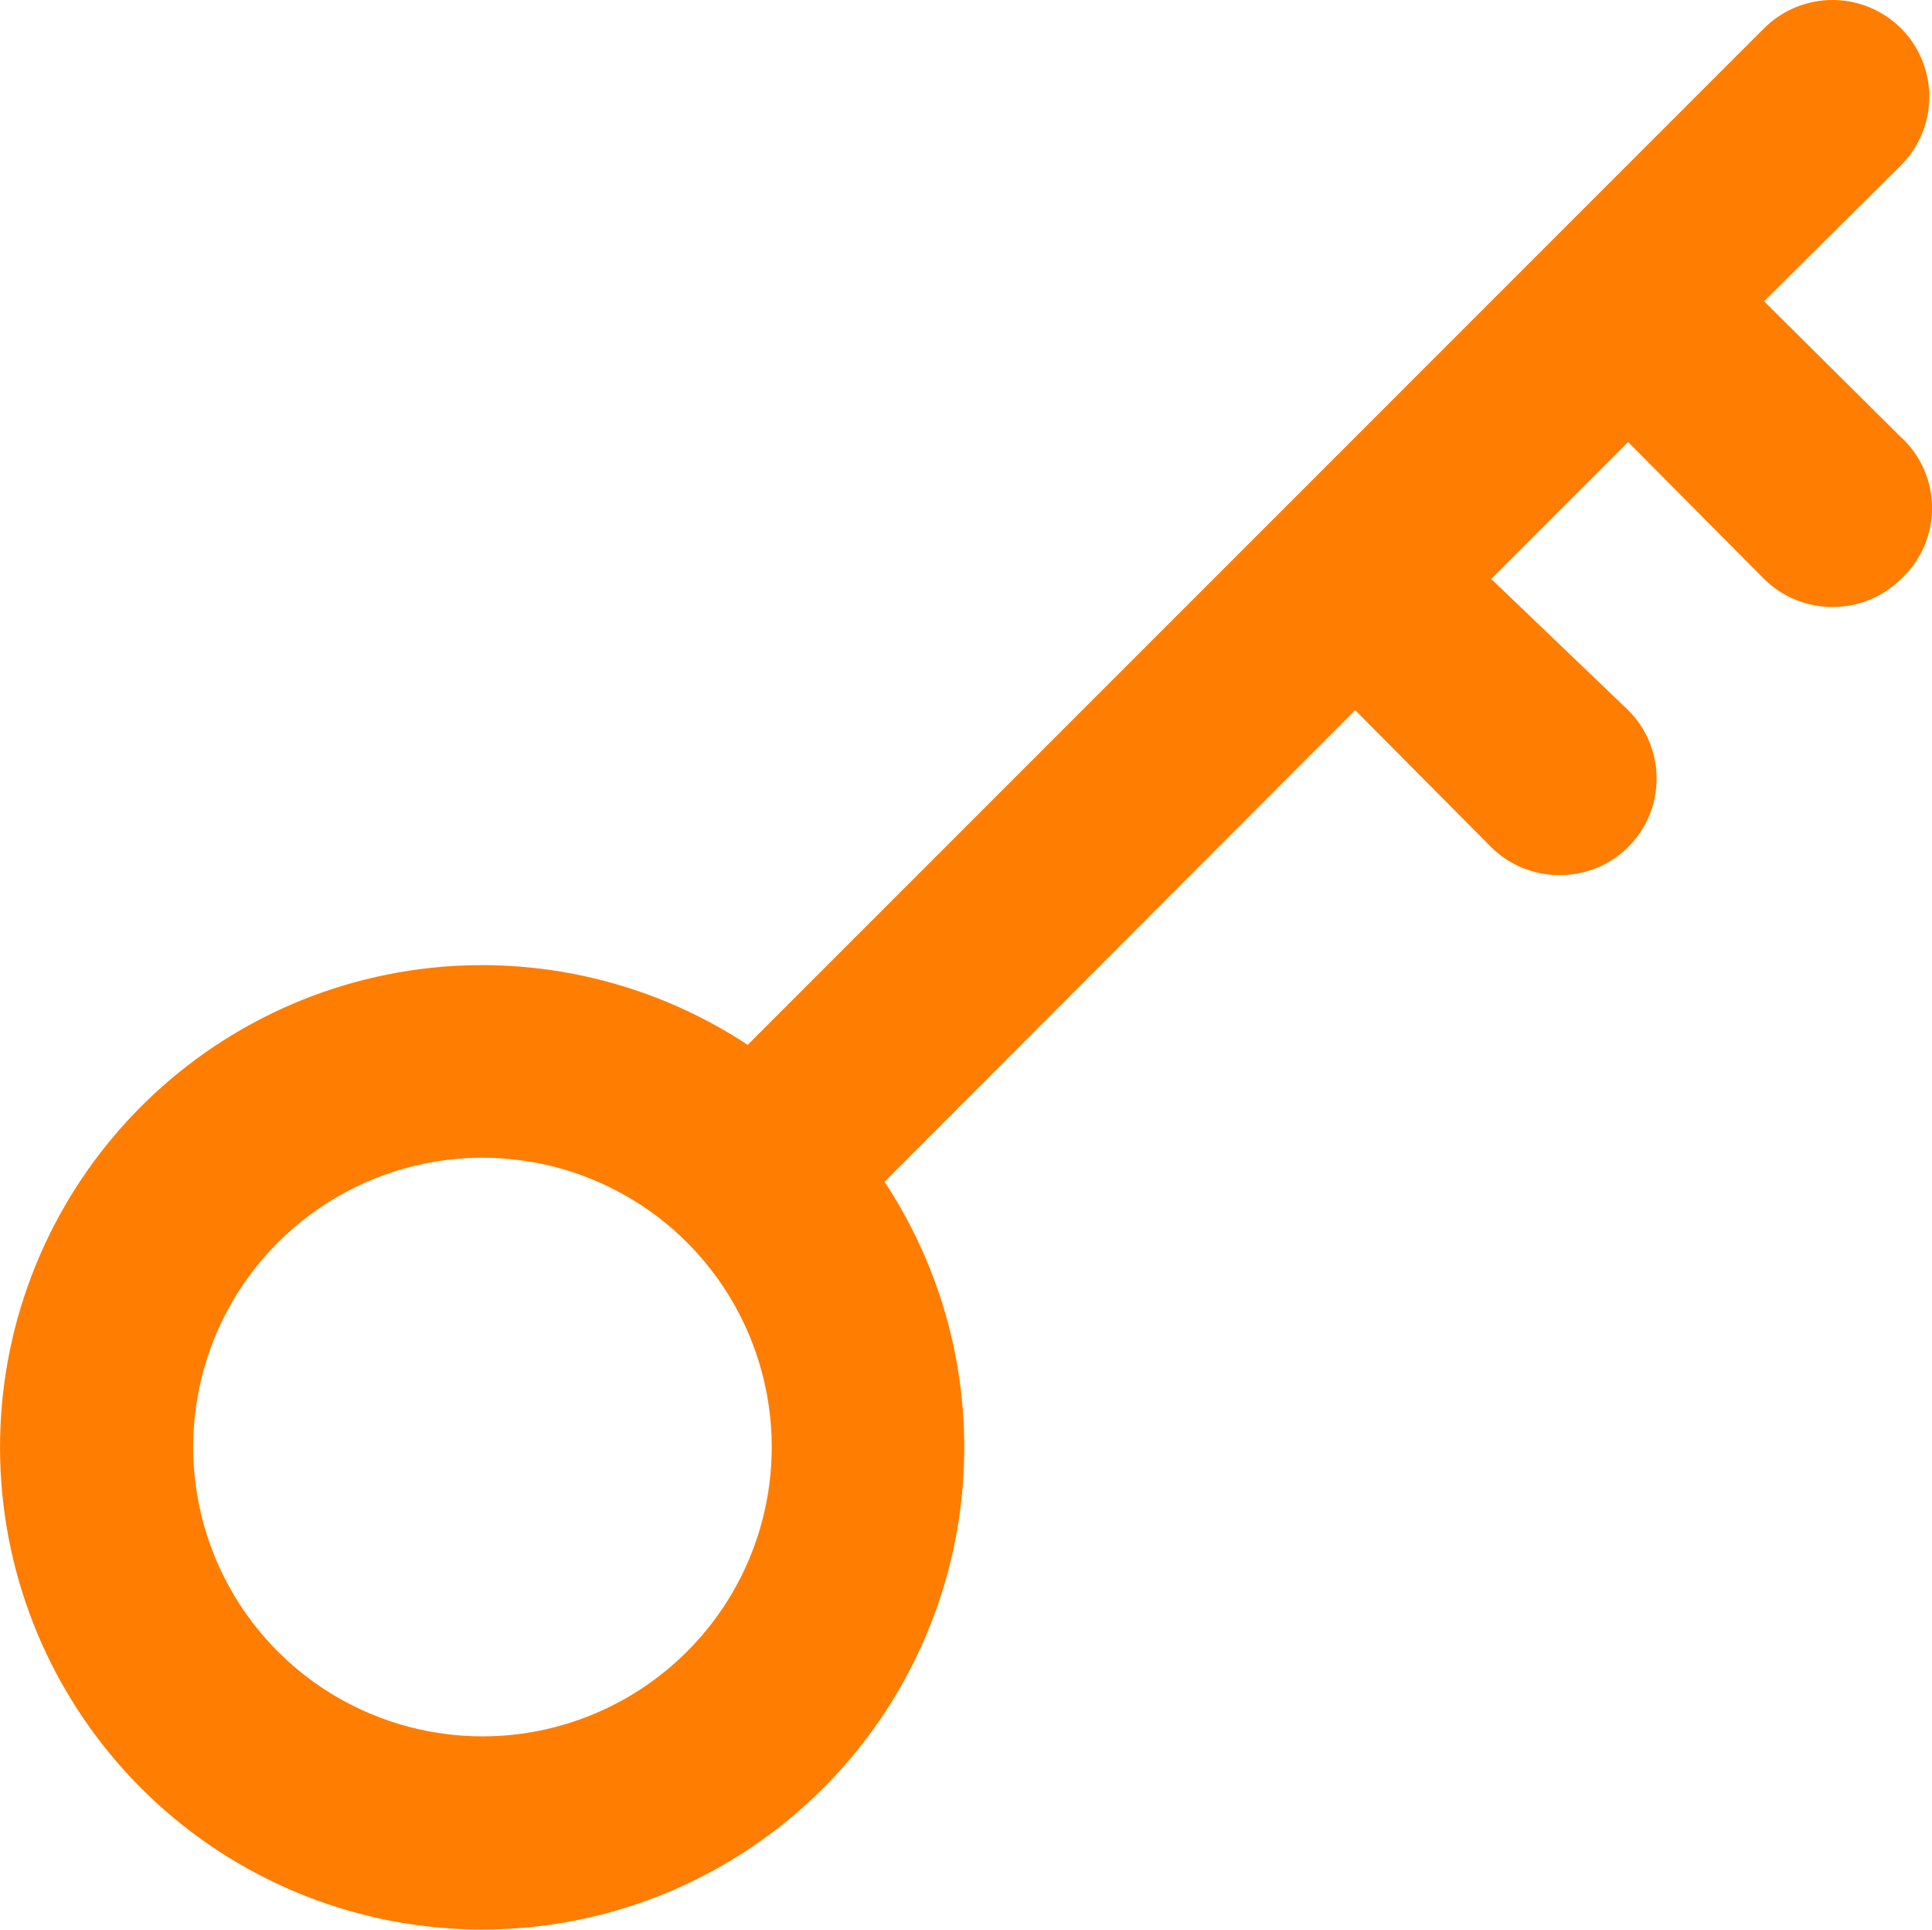 <?xml version="1.0" encoding="UTF-8" standalone="no"?>
<svg
   width="26.714"
   height="26.677"
   viewBox="0 0 26.714 26.677"
   fill="none"
   version="1.1"
   id="svg2347"
   sodipodi:docname="ic_RestroomKeyOrange.svg"
   xmlns:inkscape="http://www.inkscape.org/namespaces/inkscape"
   xmlns:sodipodi="http://sodipodi.sourceforge.net/DTD/sodipodi-0.dtd"
   xmlns="http://www.w3.org/2000/svg"
   xmlns:svg="http://www.w3.org/2000/svg">
  <defs
     id="defs2351" />
  <sodipodi:namedview
     id="namedview2349"
     pagecolor="#ffffff"
     bordercolor="#000000"
     borderopacity="0.25"
     inkscape:showpageshadow="2"
     inkscape:pageopacity="0.0"
     inkscape:pagecheckerboard="0"
     inkscape:deskcolor="#d1d1d1"
     showgrid="false" />
  <path
     d="m 26.285,6.045 -1.893,-1.88 1.893,-1.88 c 0.251,-0.251 0.392,-0.592 0.392,-0.947 0,-0.355 -0.141,-0.696 -0.392,-0.947 C 26.034,0.141 25.693,0 25.338,0 c -0.355,0 -0.696,0.141 -0.947,0.392 l -14.053,14.053 c -1.379,-0.909 -3.046,-1.275 -4.678,-1.026 -1.633,0.249 -3.115,1.096 -4.159,2.376 -1.044,1.28 -1.576,2.901 -1.492,4.551 0.083,1.65 0.776,3.209 1.944,4.377 1.168,1.168 2.728,1.861 4.377,1.944 1.65,0.084 3.271,-0.448 4.551,-1.492 1.28,-1.044 2.126,-2.526 2.376,-4.159 0.249,-1.633 -0.116,-3.3 -1.026,-4.678 l 6.507,-6.52 1.88,1.893 c 0.125,0.124 0.272,0.221 0.435,0.288 0.162,0.066 0.336,0.1 0.512,0.099 0.175,0.001 0.349,-0.033 0.512,-0.099 0.163,-0.066 0.31,-0.164 0.435,-0.288 0.125,-0.124 0.224,-0.271 0.292,-0.434 0.068,-0.163 0.102,-0.337 0.102,-0.513 0,-0.176 -0.035,-0.35 -0.102,-0.513 -0.068,-0.162 -0.167,-0.31 -0.292,-0.434 l -1.893,-1.813 1.893,-1.893 1.88,1.893 c 0.125,0.124 0.272,0.221 0.435,0.288 0.163,0.066 0.336,0.1 0.512,0.099 0.175,0.001 0.349,-0.033 0.512,-0.099 0.162,-0.066 0.31,-0.164 0.435,-0.288 0.135,-0.125 0.243,-0.276 0.317,-0.445 0.074,-0.169 0.112,-0.351 0.112,-0.535 0,-0.184 -0.038,-0.366 -0.112,-0.535 -0.074,-0.169 -0.182,-0.32 -0.317,-0.445 z M 6.671,24.005 c -0.791,0 -1.564,-0.235 -2.222,-0.674 -0.658,-0.44 -1.17,-1.064 -1.473,-1.795 -0.303,-0.731 -0.382,-1.535 -0.228,-2.311 0.154,-0.776 0.535,-1.489 1.095,-2.048 0.559,-0.559 1.272,-0.94 2.048,-1.095 0.776,-0.154 1.58,-0.075 2.311,0.228 0.731,0.303 1.356,0.815 1.795,1.473 0.439,0.658 0.674,1.431 0.674,2.222 0,1.061 -0.421,2.078 -1.172,2.828 -0.75,0.75 -1.768,1.172 -2.828,1.172 z"
     fill="#ff7d00"
     id="path2345" />
</svg>
